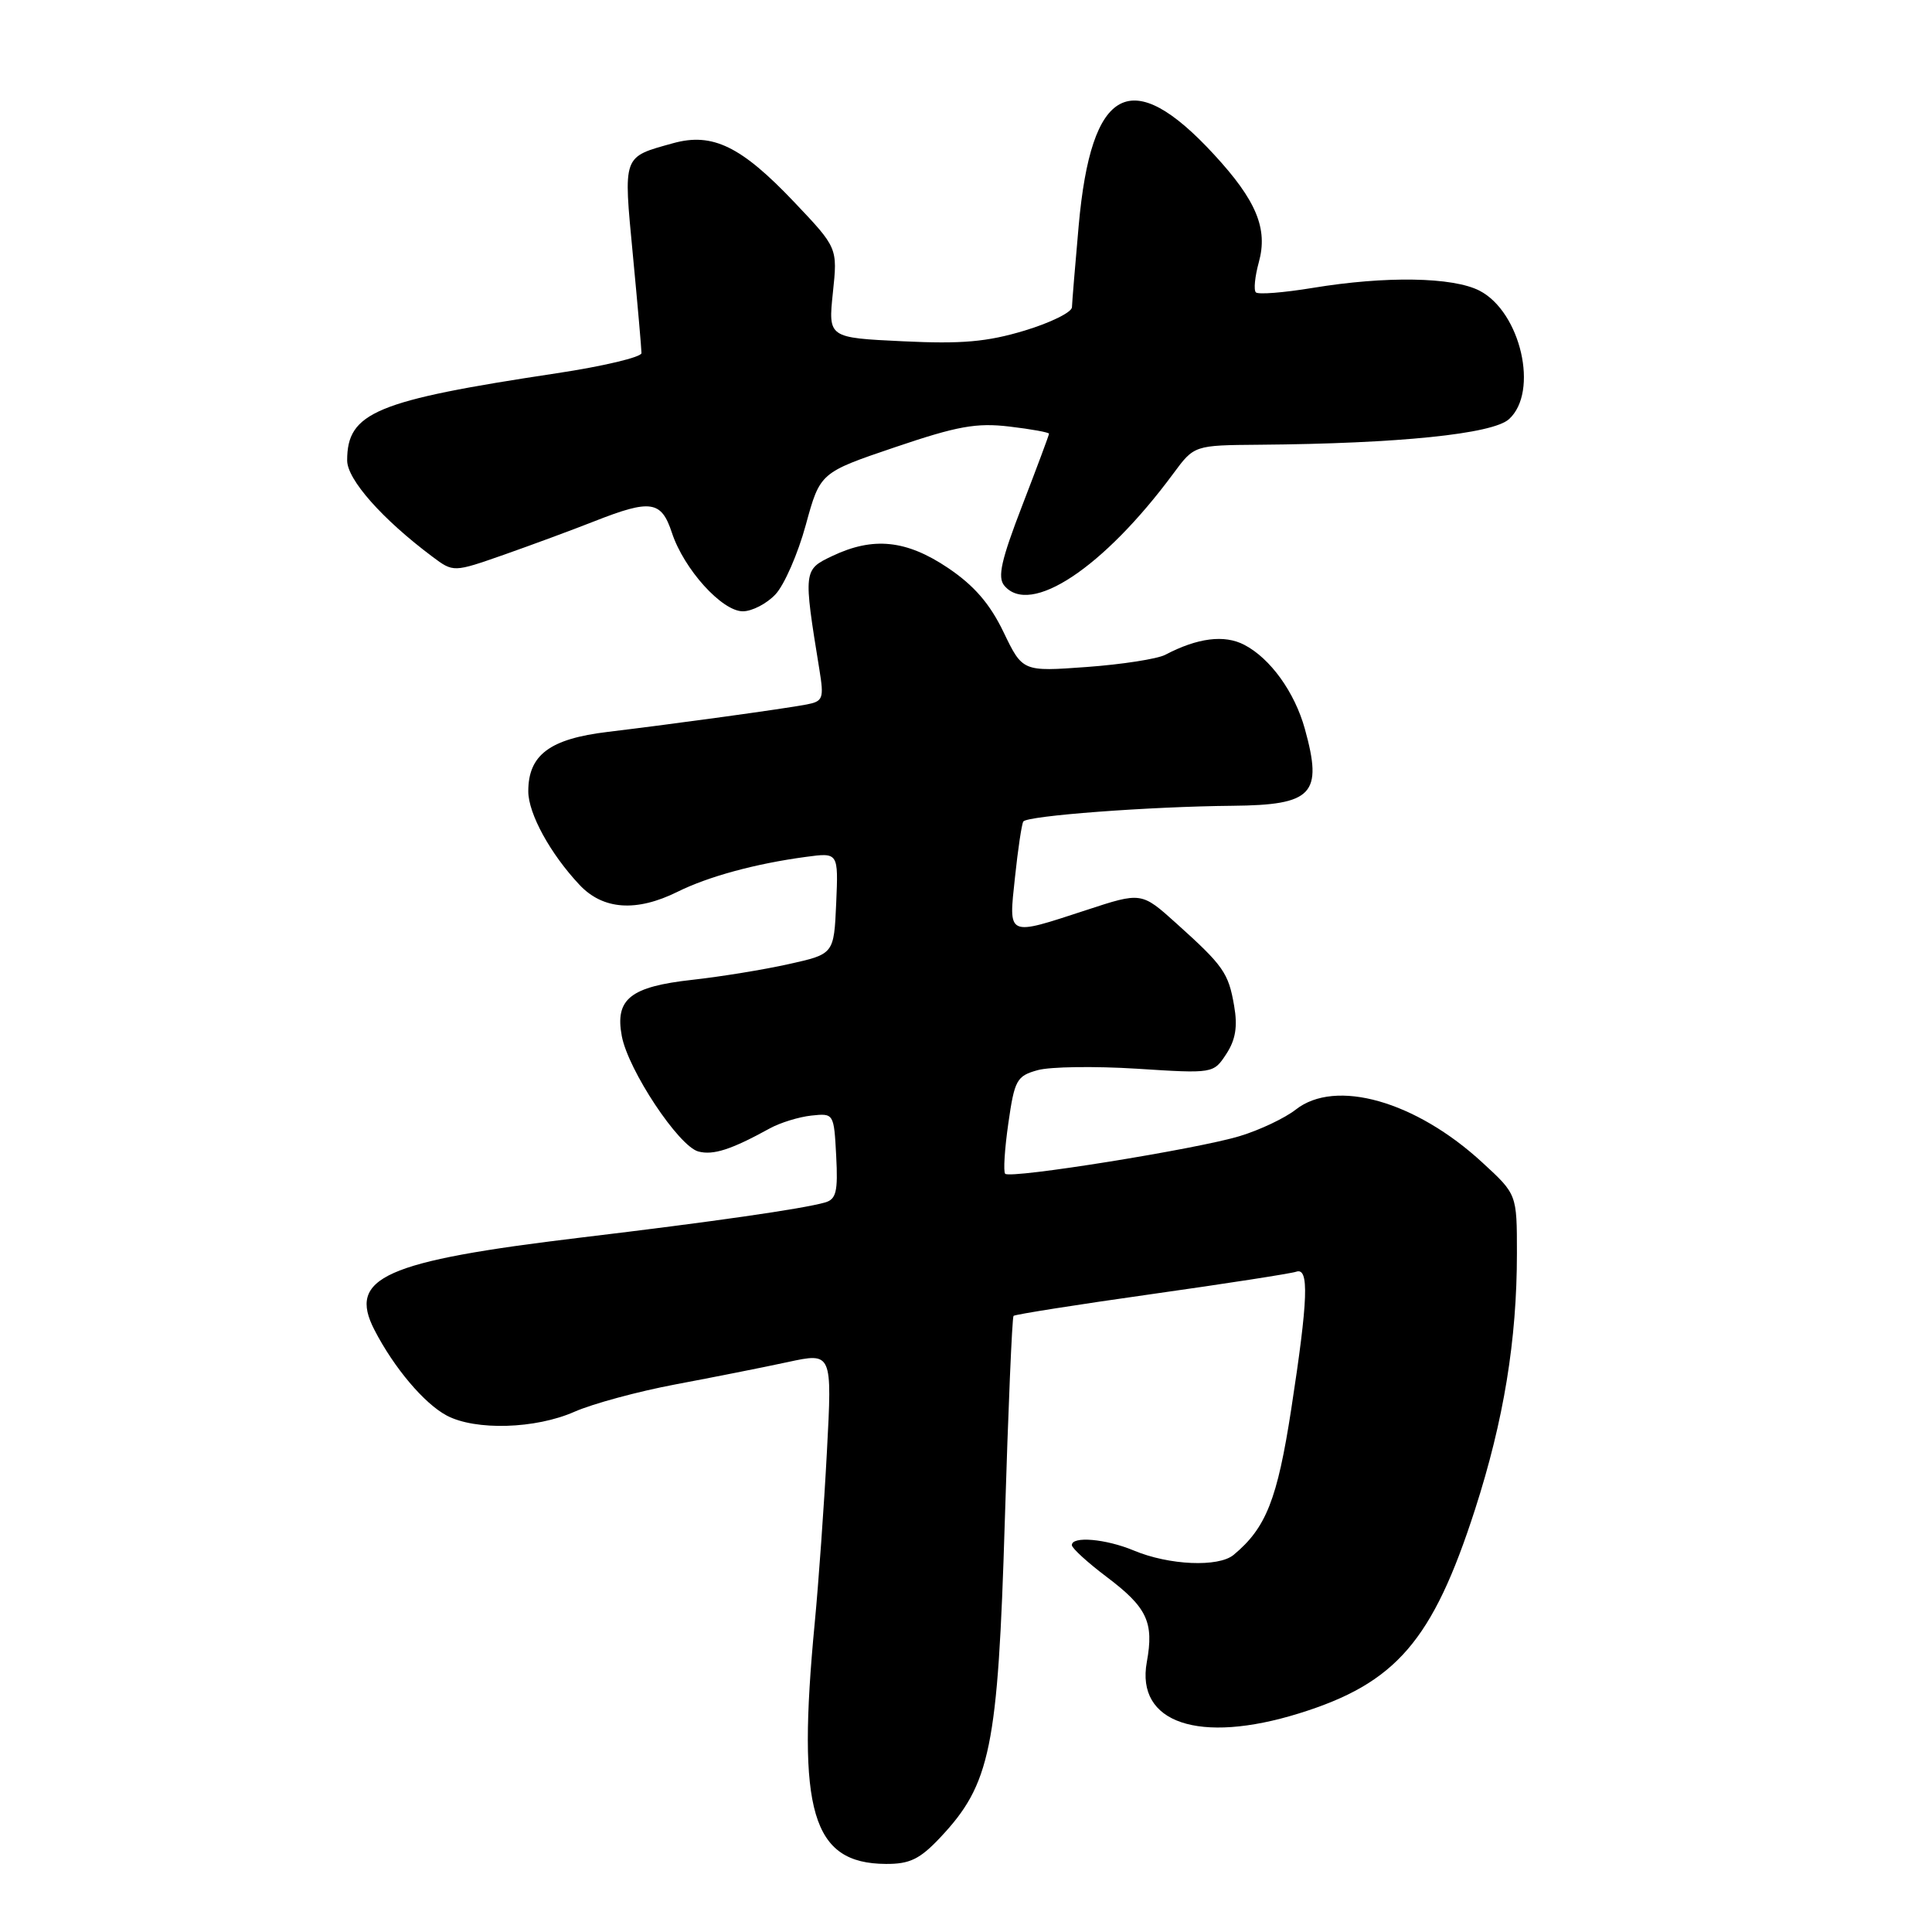 <?xml version="1.0" encoding="UTF-8" standalone="no"?>
<!DOCTYPE svg PUBLIC "-//W3C//DTD SVG 1.1//EN" "http://www.w3.org/Graphics/SVG/1.1/DTD/svg11.dtd" >
<svg xmlns="http://www.w3.org/2000/svg" xmlns:xlink="http://www.w3.org/1999/xlink" version="1.1" viewBox="0 0 256 256">
 <g >
 <path fill="currentColor"
d=" M 124.56 243.51 C 131.25 236.41 132.23 231.66 133.14 201.61 C 133.59 186.81 134.11 174.56 134.30 174.36 C 134.50 174.17 142.72 172.87 152.58 171.48 C 162.43 170.09 171.06 168.75 171.75 168.51 C 173.49 167.89 173.34 172.13 171.10 186.69 C 169.25 198.70 167.76 202.46 163.46 206.03 C 161.46 207.69 154.91 207.41 150.23 205.45 C 146.52 203.90 141.98 203.51 142.03 204.75 C 142.05 205.16 144.12 207.05 146.64 208.95 C 152.00 212.99 152.92 214.95 151.96 220.22 C 150.48 228.31 158.88 231.15 172.14 227.03 C 184.99 223.04 189.83 217.43 195.45 200.01 C 199.26 188.19 201.00 177.55 201.00 166.06 C 201.00 158.25 201.00 158.25 196.44 154.06 C 187.60 145.90 176.96 142.88 171.69 147.03 C 170.26 148.15 166.94 149.73 164.30 150.53 C 158.69 152.25 133.90 156.23 133.19 155.53 C 132.93 155.26 133.12 152.25 133.61 148.84 C 134.43 143.09 134.72 142.57 137.50 141.80 C 139.15 141.34 145.06 141.26 150.64 141.61 C 160.77 142.26 160.79 142.25 162.49 139.66 C 163.72 137.78 164.01 136.02 163.53 133.28 C 162.78 128.91 162.12 127.97 155.87 122.35 C 151.25 118.19 151.25 118.19 143.91 120.60 C 133.35 124.05 133.64 124.19 134.49 116.25 C 134.88 112.54 135.38 109.21 135.59 108.86 C 136.06 108.09 152.32 106.87 163.33 106.77 C 173.96 106.67 175.30 105.24 172.90 96.58 C 171.55 91.71 168.32 87.23 164.87 85.44 C 162.23 84.07 158.70 84.51 154.39 86.77 C 153.35 87.31 148.68 88.04 144.00 88.38 C 135.50 89.00 135.50 89.00 132.97 83.75 C 131.16 79.99 129.07 77.58 125.61 75.25 C 120.10 71.55 115.72 71.09 110.29 73.67 C 106.45 75.49 106.44 75.57 108.57 88.70 C 109.20 92.57 109.06 92.93 106.87 93.35 C 103.82 93.93 89.48 95.90 80.53 96.98 C 72.84 97.90 70.00 100.03 70.00 104.86 C 70.01 107.82 72.91 113.12 76.79 117.25 C 79.90 120.56 84.33 120.87 89.79 118.16 C 93.86 116.14 100.14 114.43 106.80 113.54 C 111.09 112.96 111.09 112.96 110.80 119.69 C 110.50 126.42 110.50 126.42 104.50 127.75 C 101.20 128.49 95.46 129.42 91.75 129.83 C 83.52 130.74 81.47 132.37 82.39 137.28 C 83.24 141.80 89.93 151.89 92.54 152.58 C 94.52 153.10 96.89 152.33 102.00 149.52 C 103.38 148.76 105.85 148.00 107.50 147.82 C 110.49 147.50 110.50 147.52 110.80 153.17 C 111.05 157.92 110.80 158.92 109.30 159.34 C 106.30 160.19 94.39 161.90 77.00 163.98 C 50.90 167.11 46.03 169.29 49.62 176.23 C 52.21 181.25 56.22 185.99 59.20 187.57 C 63.00 189.58 70.96 189.35 76.13 187.06 C 78.54 186.00 84.56 184.37 89.50 183.44 C 94.45 182.51 101.15 181.18 104.39 180.48 C 110.27 179.21 110.27 179.21 109.57 192.35 C 109.19 199.58 108.46 209.78 107.96 215.00 C 105.56 240.06 107.58 246.92 117.38 246.98 C 120.54 247.00 121.88 246.35 124.56 243.51 Z  M 102.76 78.75 C 103.92 77.51 105.73 73.38 106.77 69.56 C 108.67 62.62 108.67 62.62 118.59 59.26 C 126.84 56.46 129.38 56.00 133.75 56.52 C 136.64 56.86 139.00 57.29 139.00 57.47 C 139.00 57.65 137.40 61.93 135.45 66.99 C 132.67 74.20 132.15 76.48 133.07 77.59 C 136.49 81.71 146.23 75.25 155.47 62.75 C 158.24 59.00 158.24 59.00 166.87 58.93 C 185.37 58.78 197.78 57.51 199.95 55.54 C 203.94 51.93 201.51 41.35 196.05 38.52 C 192.52 36.70 183.61 36.55 173.93 38.15 C 170.10 38.78 166.72 39.05 166.41 38.74 C 166.10 38.44 166.28 36.64 166.80 34.75 C 168.03 30.30 166.48 26.56 160.87 20.48 C 149.91 8.58 144.59 11.38 142.93 29.91 C 142.46 35.18 142.06 40.04 142.04 40.71 C 142.02 41.38 139.19 42.77 135.75 43.81 C 130.80 45.30 127.44 45.60 119.62 45.22 C 109.74 44.75 109.74 44.75 110.36 38.79 C 110.99 32.84 110.99 32.84 105.24 26.78 C 98.23 19.39 94.42 17.53 89.21 18.97 C 82.45 20.85 82.59 20.44 83.86 33.80 C 84.49 40.41 85.00 46.25 85.00 46.79 C 85.00 47.32 79.94 48.53 73.75 49.46 C 49.76 53.08 46.00 54.65 46.00 61.01 C 46.00 63.54 50.65 68.79 57.29 73.76 C 60.08 75.85 60.08 75.85 66.79 73.50 C 70.48 72.20 75.87 70.21 78.76 69.07 C 86.23 66.13 87.63 66.34 89.03 70.59 C 90.62 75.42 95.66 81.00 98.43 81.00 C 99.65 81.00 101.60 79.99 102.76 78.75 Z "/>
</g>
</svg>